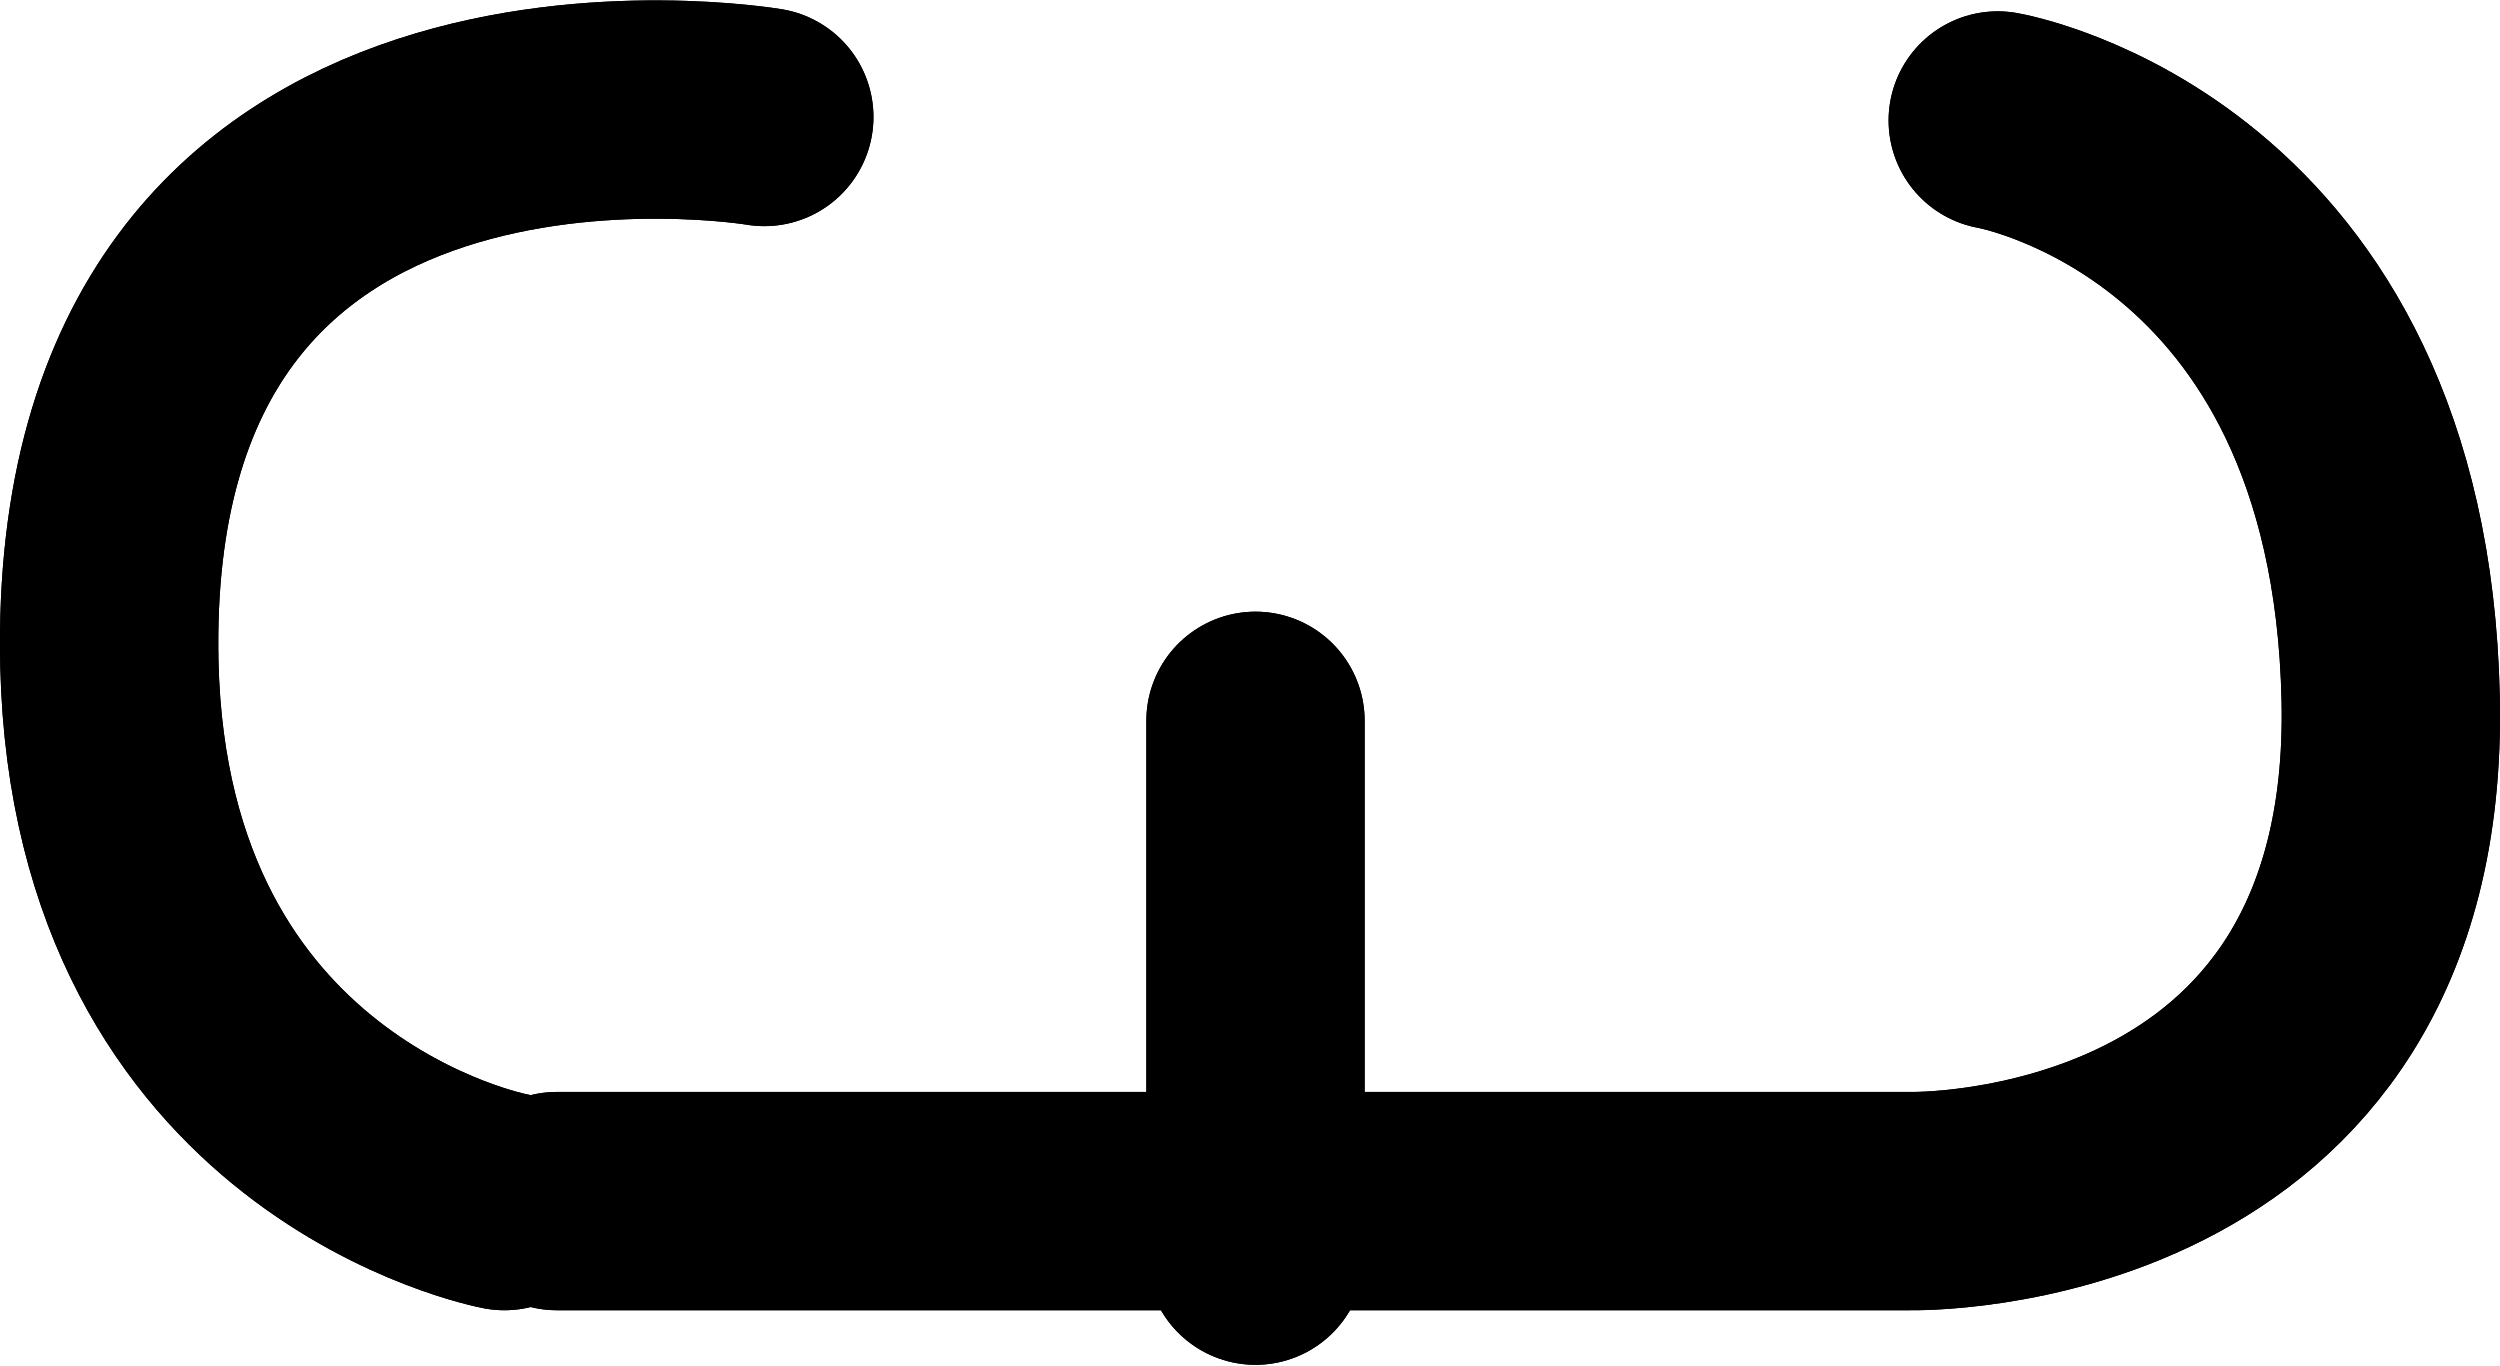 <?xml version="1.0" encoding="UTF-8"?>
<svg xmlns:foaf="http://xmlns.com/foaf/0.1/" xmlns:svg="http://www.w3.org/2000/svg"
     xmlns:dc="http://purl.org/dc/elements/1.1/"
     xmlns:crm="http://www.cidoc-crm.org/cidoc-crm/"
     xmlns="http://www.w3.org/2000/svg"
     xmlns:sodipodi="http://sodipodi.sourceforge.net/DTD/sodipodi-0.dtd"
     xmlns:cc="http://creativecommons.org/ns#"
     xmlns:inkscape="http://www.inkscape.org/namespaces/inkscape"
     xmlns:nmo="http://nomisma.org/ontology#"
     xmlns:rdf="http://www.w3.org/1999/02/22-rdf-syntax-ns#"
     id="Export"
     viewBox="0 0 229.036 125.179"
     version="1.1"
     sodipodi:docname="monogram.bop.289.svg"
     width="229.036"
     height="125.179"
     inkscape:version="0.92.5 (2060ec1f9f, 2020-04-08)">
   <sodipodi:namedview pagecolor="#ffffff" bordercolor="#666666" borderopacity="1"
                       objecttolerance="10"
                       gridtolerance="10"
                       guidetolerance="10"
                       inkscape:pageopacity="0"
                       inkscape:pageshadow="2"
                       inkscape:window-width="640"
                       inkscape:window-height="480"
                       id="namedview21"
                       showgrid="false"
                       inkscape:zoom="0.44277674"
                       inkscape:cx="115.52149"
                       inkscape:cy="75.642425"
                       inkscape:window-x="88"
                       inkscape:window-y="27"
                       inkscape:window-maximized="0"
                       inkscape:current-layer="Export"/>
   <defs id="defs4">
      <style id="style2">.cls-1{fill:none;stroke:#000;stroke-linecap:round;stroke-linejoin:round;stroke-width:20px;}</style>
   </defs>
   <title property="dc:title">Monogram 284</title>
   <desc proprety="dc:description">Monogram 284 published by Nomisma.org. See matching URIs and bibliographic references for further information about the usage of this symbol on coinage.</desc>
   <path class="cls-1"
         d="m 46.211,110.037 c 0,0 -35.19,-6.62 -36.19,-49.19 -1.36,-60.53 60,-50.13 60,-50.13"
         id="path8"
         inkscape:connector-curvature="0"
         style="fill:none;stroke:#000000;stroke-width:20px;stroke-linecap:round;stroke-linejoin:round"/>
   <path class="cls-1"
         d="m 183.021,11.037 c 0,0 35,6 36,53 1,47 -44,46 -44,46 H 51.021"
         id="path10"
         inkscape:connector-curvature="0"
         style="fill:none;stroke:#000000;stroke-width:20px;stroke-linecap:round;stroke-linejoin:round"/>
   <line class="cls-1" x1="115.021" y1="66.037" x2="115.021" y2="115.037"
         id="line12"
         style="fill:none;stroke:#000000;stroke-width:20px;stroke-linecap:round;stroke-linejoin:round"/>
   <path class="cls-1"
         d="m 46.211,110.037 c 0,0 -35.19,-6.62 -36.19,-49.19 -1.36,-60.53 60,-50.13 60,-50.13"
         id="path14"
         inkscape:connector-curvature="0"
         style="fill:none;stroke:#000000;stroke-width:20px;stroke-linecap:round;stroke-linejoin:round"/>
   <path class="cls-1"
         d="m 183.021,11.037 c 0,0 35,6 36,53 1,47 -44,46 -44,46 H 51.021"
         id="path16"
         inkscape:connector-curvature="0"
         style="fill:none;stroke:#000000;stroke-width:20px;stroke-linecap:round;stroke-linejoin:round"/>
   <line class="cls-1" x1="115.021" y1="66.037" x2="115.021" y2="115.037"
         id="line18"
         style="fill:none;stroke:#000000;stroke-width:20px;stroke-linecap:round;stroke-linejoin:round"/>
</svg>